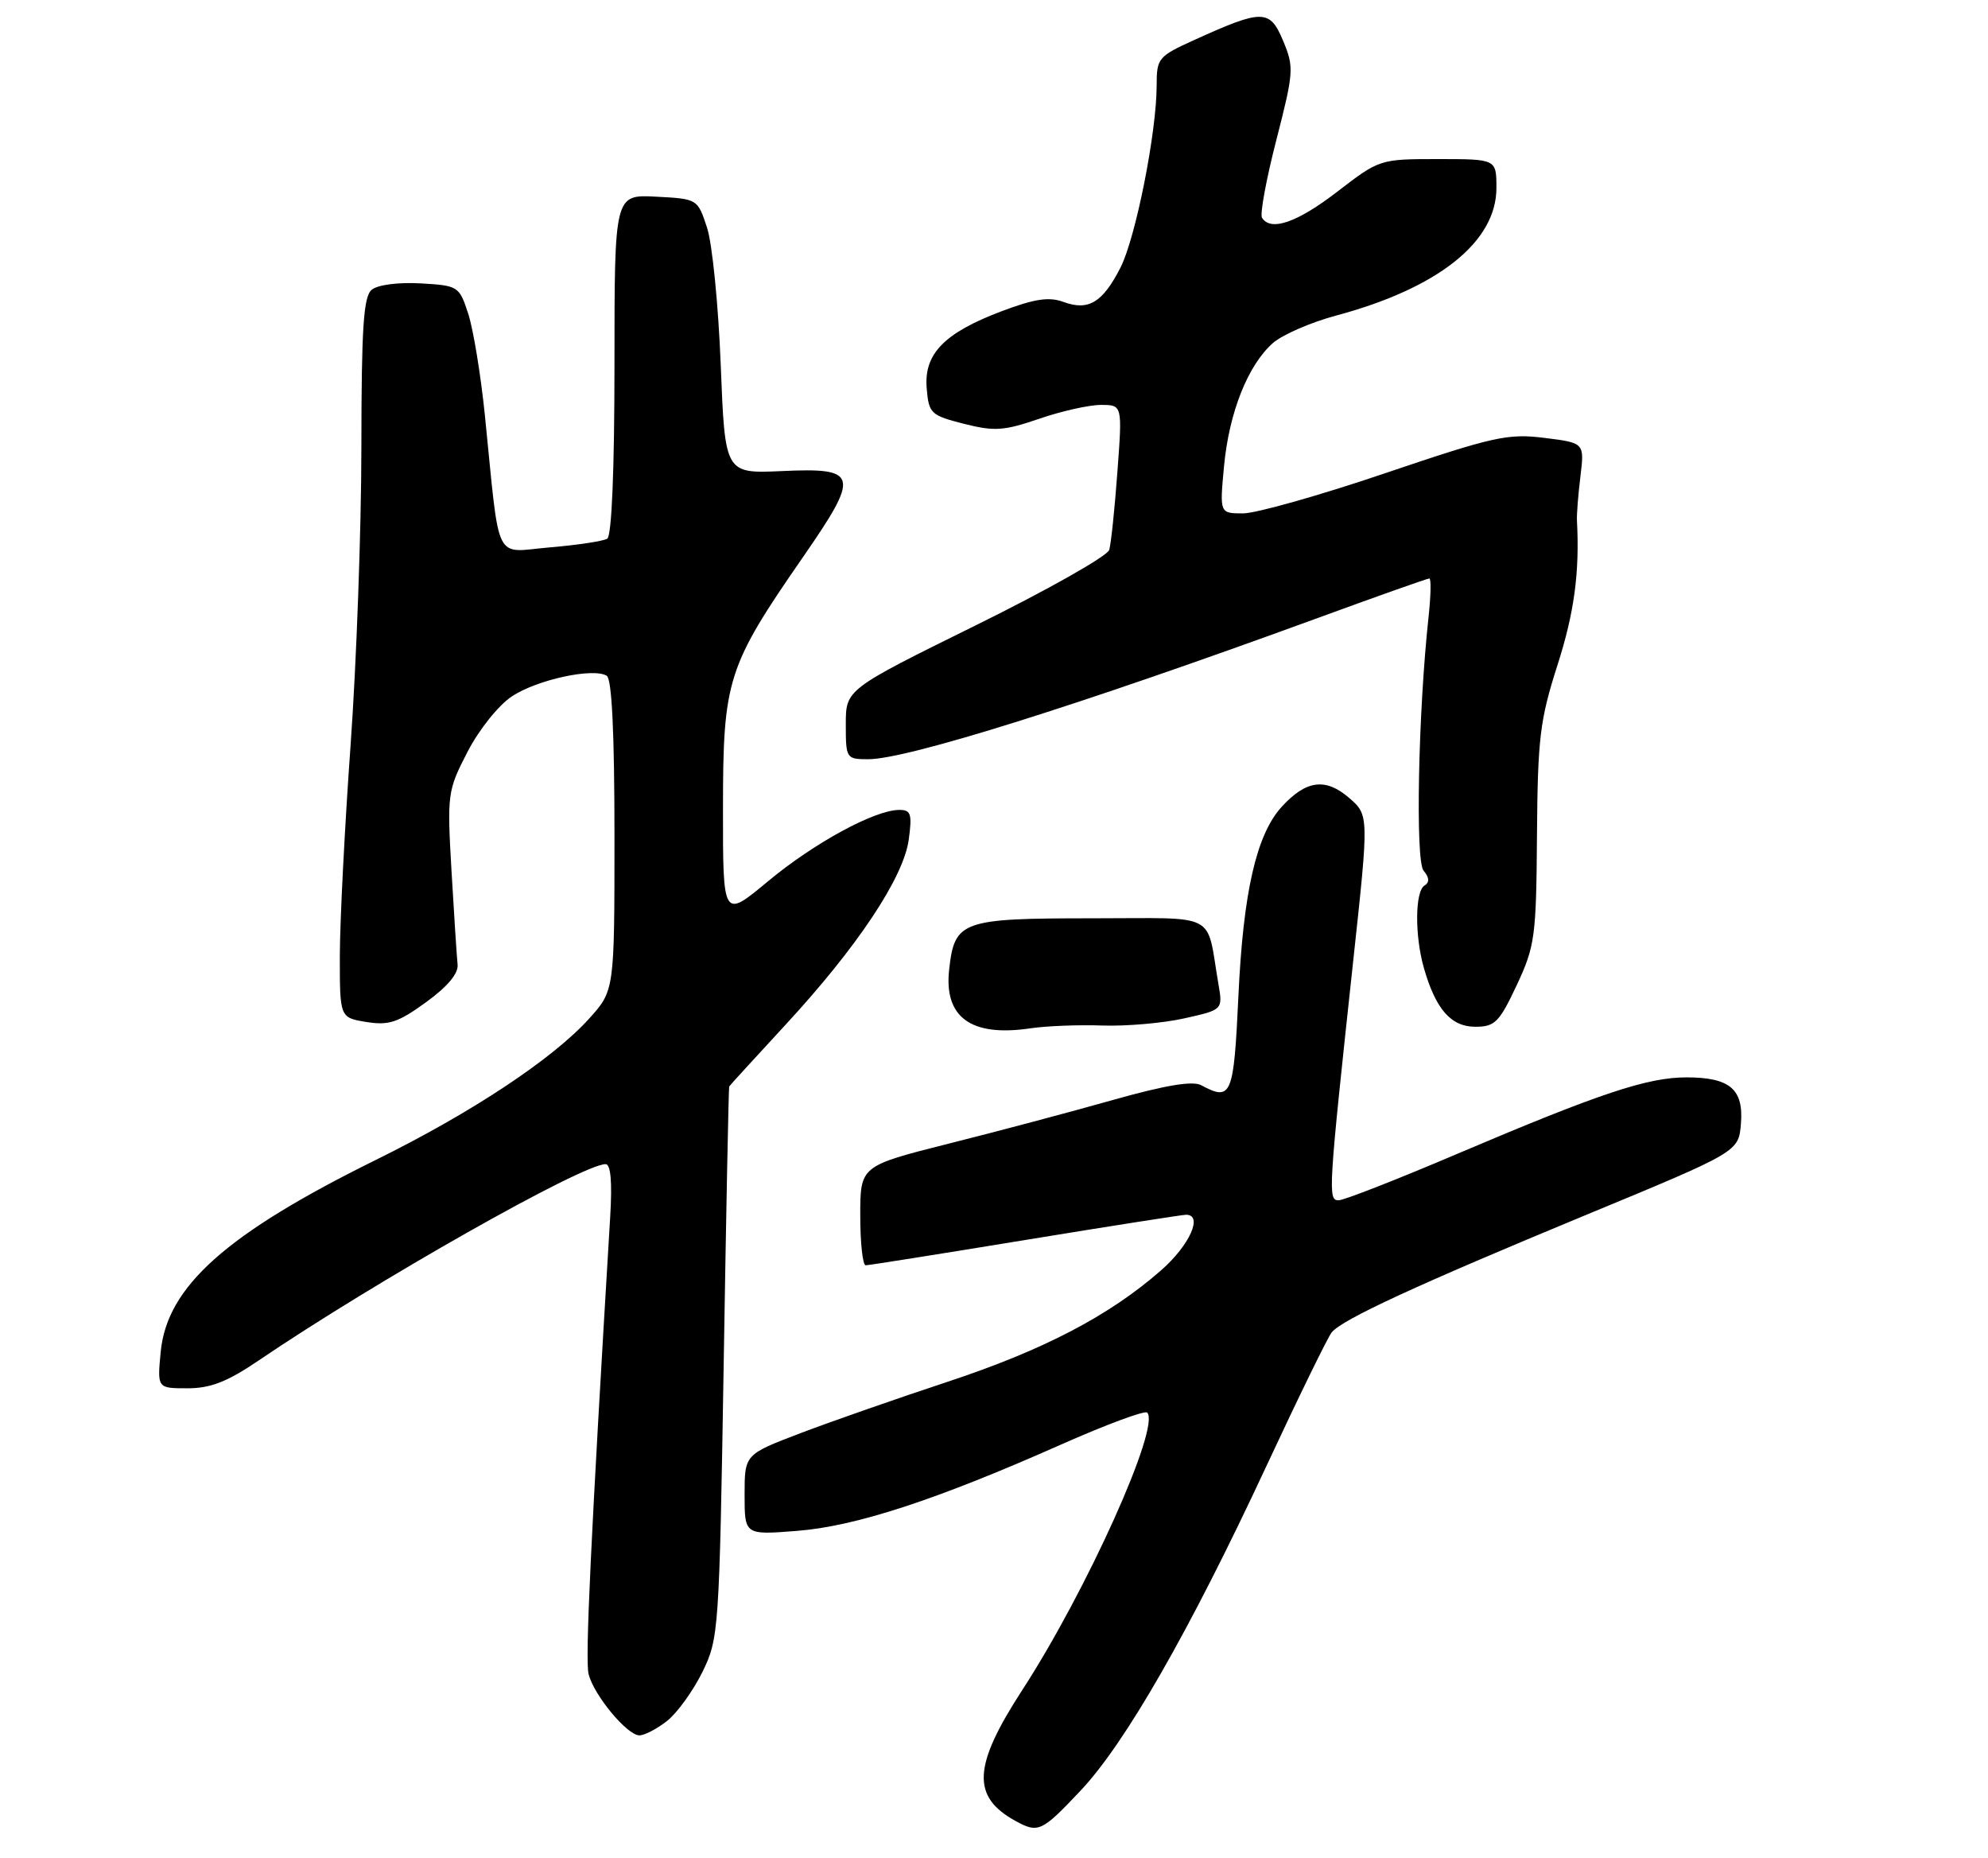 <?xml version="1.0" encoding="UTF-8" standalone="no"?>
<!DOCTYPE svg PUBLIC "-//W3C//DTD SVG 1.1//EN" "http://www.w3.org/Graphics/SVG/1.1/DTD/svg11.dtd" >
<svg xmlns="http://www.w3.org/2000/svg" xmlns:xlink="http://www.w3.org/1999/xlink" version="1.1" viewBox="0 0 275 257">
 <g >
 <path fill="currentColor"
d=" M 149.46 247.66 C 155.65 241.11 164.58 225.52 175.18 202.76 C 179.60 193.27 183.67 184.95 184.21 184.27 C 185.67 182.48 195.85 177.77 219.50 167.98 C 240.50 159.29 240.50 159.29 240.82 155.43 C 241.22 150.64 239.31 149.00 233.28 149.00 C 227.89 149.00 221.27 151.21 201.76 159.50 C 193.37 163.08 185.90 166.00 185.17 166.00 C 183.67 166.00 183.73 164.94 187.22 132.61 C 189.37 112.72 189.37 112.72 186.59 110.32 C 183.34 107.53 180.65 107.90 177.28 111.60 C 173.80 115.43 171.97 123.41 171.31 137.75 C 170.66 151.60 170.36 152.33 166.15 150.08 C 164.97 149.45 161.17 150.09 153.97 152.12 C 148.21 153.75 137.99 156.47 131.25 158.16 C 119.00 161.25 119.00 161.25 119.00 168.12 C 119.00 171.91 119.34 175.00 119.75 174.99 C 120.16 174.99 130.10 173.41 141.82 171.49 C 153.55 169.57 163.57 168.00 164.07 168.00 C 166.46 168.00 164.57 172.21 160.63 175.67 C 153.46 181.96 144.34 186.72 131.05 191.11 C 124.15 193.39 115.01 196.58 110.75 198.20 C 103.00 201.15 103.00 201.15 103.00 206.72 C 103.00 212.29 103.00 212.29 110.25 211.72 C 118.36 211.09 129.49 207.45 146.80 199.77 C 153.01 197.02 158.36 195.03 158.69 195.36 C 160.58 197.24 150.31 220.04 141.38 233.78 C 134.57 244.27 134.37 248.49 140.50 251.85 C 143.63 253.56 144.11 253.33 149.46 247.66 Z  M 92.28 238.00 C 93.68 236.89 95.87 233.86 97.16 231.25 C 99.43 226.61 99.50 225.64 100.11 188.50 C 100.45 167.60 100.79 150.39 100.87 150.26 C 100.94 150.12 104.44 146.30 108.63 141.76 C 118.59 130.99 125.01 121.34 125.71 116.10 C 126.19 112.56 126.01 112.00 124.38 112.01 C 120.98 112.03 112.60 116.59 106.24 121.88 C 100.00 127.07 100.00 127.07 100.01 111.79 C 100.02 93.98 100.58 92.21 111.11 77.00 C 119.00 65.59 118.77 64.66 108.14 65.15 C 100.29 65.50 100.29 65.50 99.70 50.50 C 99.38 42.25 98.53 33.70 97.81 31.50 C 96.50 27.51 96.49 27.50 90.75 27.20 C 85.00 26.90 85.00 26.90 85.00 50.39 C 85.00 64.95 84.62 74.12 84.00 74.50 C 83.45 74.84 79.89 75.38 76.08 75.70 C 68.20 76.36 69.20 78.39 67.07 57.39 C 66.50 51.83 65.47 45.53 64.77 43.39 C 63.53 39.58 63.39 39.49 58.17 39.19 C 55.10 39.02 52.24 39.39 51.42 40.07 C 50.28 41.01 50.00 45.29 49.99 61.87 C 49.98 73.22 49.31 91.72 48.50 103.00 C 47.69 114.28 47.02 127.38 47.01 132.12 C 47.00 140.74 47.00 140.74 50.68 141.34 C 53.78 141.84 55.07 141.41 58.93 138.61 C 61.90 136.46 63.43 134.63 63.30 133.40 C 63.19 132.35 62.81 126.55 62.46 120.50 C 61.84 109.78 61.90 109.36 64.66 104.00 C 66.27 100.89 68.95 97.54 70.82 96.30 C 74.29 94.00 82.08 92.31 83.93 93.46 C 84.64 93.89 85.00 101.40 85.00 115.56 C 85.00 136.99 85.00 136.99 81.49 140.88 C 76.46 146.45 65.26 153.87 52.00 160.41 C 31.27 170.64 23.10 177.93 22.23 186.96 C 21.75 192.00 21.75 192.00 25.93 192.00 C 29.13 192.00 31.44 191.10 35.80 188.14 C 51.94 177.19 80.55 161.00 83.77 161.00 C 84.48 161.00 84.70 163.46 84.41 168.25 C 81.70 213.21 80.93 229.59 81.42 231.53 C 82.15 234.45 86.76 240.00 88.45 240.00 C 89.16 240.00 90.88 239.10 92.28 238.00 Z  M 152.49 141.83 C 155.78 141.94 160.88 141.50 163.82 140.84 C 169.16 139.65 169.16 139.65 168.54 136.07 C 166.81 125.98 168.77 127.00 151.11 127.00 C 133.01 127.00 132.05 127.34 131.30 134.06 C 130.55 140.69 134.31 143.43 142.50 142.22 C 144.70 141.89 149.20 141.71 152.49 141.83 Z  M 209.81 136.25 C 212.33 130.85 212.51 129.58 212.61 115.50 C 212.71 102.09 213.01 99.60 215.44 92.00 C 217.77 84.75 218.52 79.17 218.14 72.00 C 218.09 71.17 218.31 68.42 218.62 65.88 C 219.18 61.25 219.18 61.25 213.64 60.56 C 208.59 59.93 206.60 60.37 191.65 65.43 C 182.61 68.50 173.75 71.00 171.96 71.00 C 168.71 71.00 168.71 71.00 169.32 64.47 C 170.02 57.03 172.64 50.45 176.11 47.42 C 177.43 46.28 181.33 44.58 184.80 43.65 C 198.94 39.86 207.00 33.45 207.00 26.00 C 207.00 22.00 207.00 22.00 198.92 22.00 C 190.89 22.00 190.82 22.02 185.00 26.50 C 179.43 30.79 175.77 32.05 174.57 30.11 C 174.27 29.62 175.16 24.78 176.56 19.35 C 178.97 9.96 179.02 9.28 177.49 5.64 C 175.66 1.25 174.65 1.24 165.25 5.51 C 160.21 7.79 160.00 8.05 160.00 11.81 C 160.00 18.29 157.10 32.89 154.99 37.02 C 152.53 41.84 150.56 43.03 147.12 41.76 C 145.11 41.02 143.13 41.32 138.56 43.04 C 130.60 46.05 127.79 48.94 128.19 53.70 C 128.48 57.19 128.75 57.44 133.33 58.61 C 137.56 59.68 138.87 59.59 143.74 57.92 C 146.81 56.86 150.65 56.00 152.29 56.00 C 155.26 56.00 155.26 56.00 154.57 65.25 C 154.20 70.34 153.69 75.20 153.44 76.05 C 153.20 76.90 144.90 81.59 135.00 86.47 C 117.00 95.35 117.00 95.35 117.00 100.18 C 117.00 104.90 117.06 105.00 120.10 105.00 C 125.47 105.00 149.22 97.55 181.87 85.62 C 190.32 82.53 197.45 80.00 197.72 80.00 C 197.98 80.00 197.93 82.36 197.62 85.25 C 196.18 98.43 195.77 119.02 196.92 120.41 C 197.73 121.37 197.77 122.03 197.05 122.47 C 195.73 123.28 195.69 129.43 196.97 133.88 C 198.60 139.58 200.72 142.00 204.08 142.00 C 206.79 142.00 207.39 141.39 209.81 136.25 Z "/>
</g>
</svg>